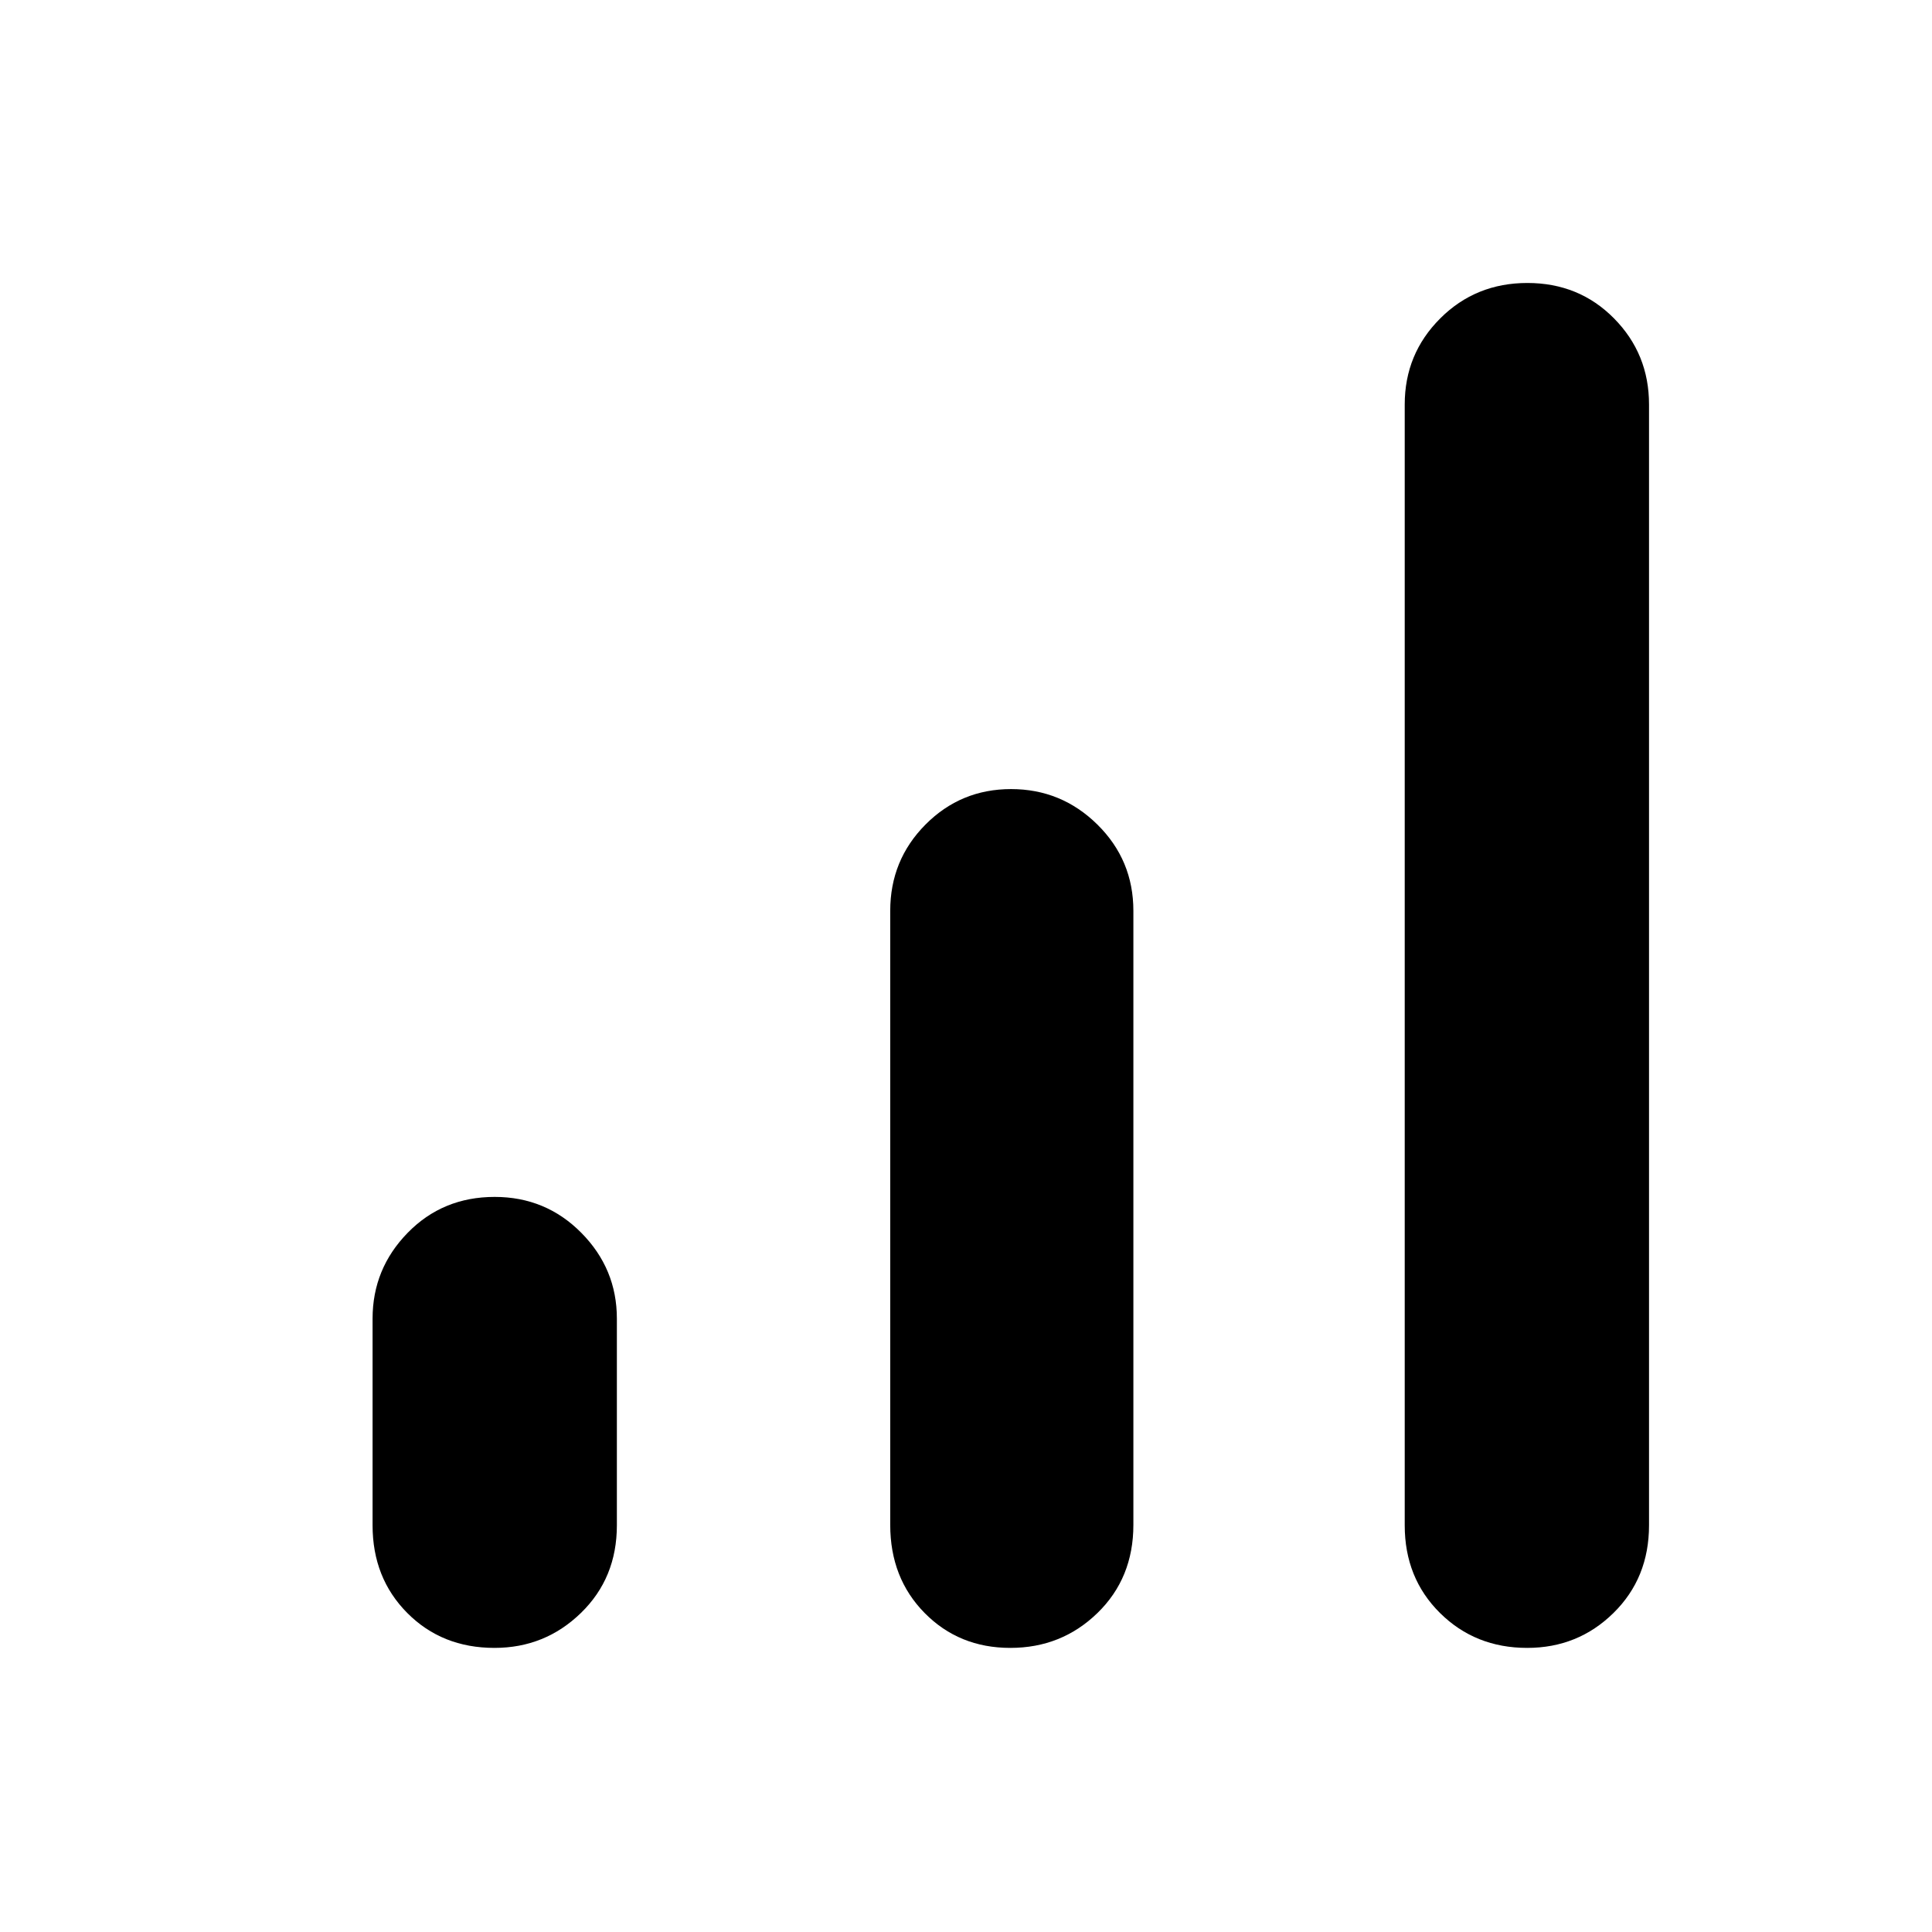 <svg xmlns="http://www.w3.org/2000/svg" height="48" viewBox="0 -960 960 960" width="48"><path d="M245.7-141.17q-26.09 0-43.33-17.35t-17.24-43.57v-102.69q0-24.78 17.43-42.63 17.42-17.85 43.24-17.85 25.4 0 43.06 17.85 17.66 17.85 17.66 42.63v102.69q0 26.22-17.87 43.57-17.86 17.35-42.95 17.35Zm256.32 0q-25.48 0-42.58-17.35-17.09-17.35-17.09-43.78v-305.13q0-25.2 17.51-42.84 17.52-17.64 42.54-17.64t42.9 17.64q17.87 17.64 17.87 42.84v305.13q0 26.43-17.83 43.78-17.84 17.35-43.32 17.35Zm256.83 0q-25.81 0-43.33-17.35T698-202.09v-556.93q0-25.15 17.64-42.76 17.63-17.61 43.31-17.61 25.68 0 43.06 17.61 17.38 17.61 17.38 42.76v556.93q0 26.22-17.66 43.57-17.65 17.35-42.88 17.35Z"/></svg>